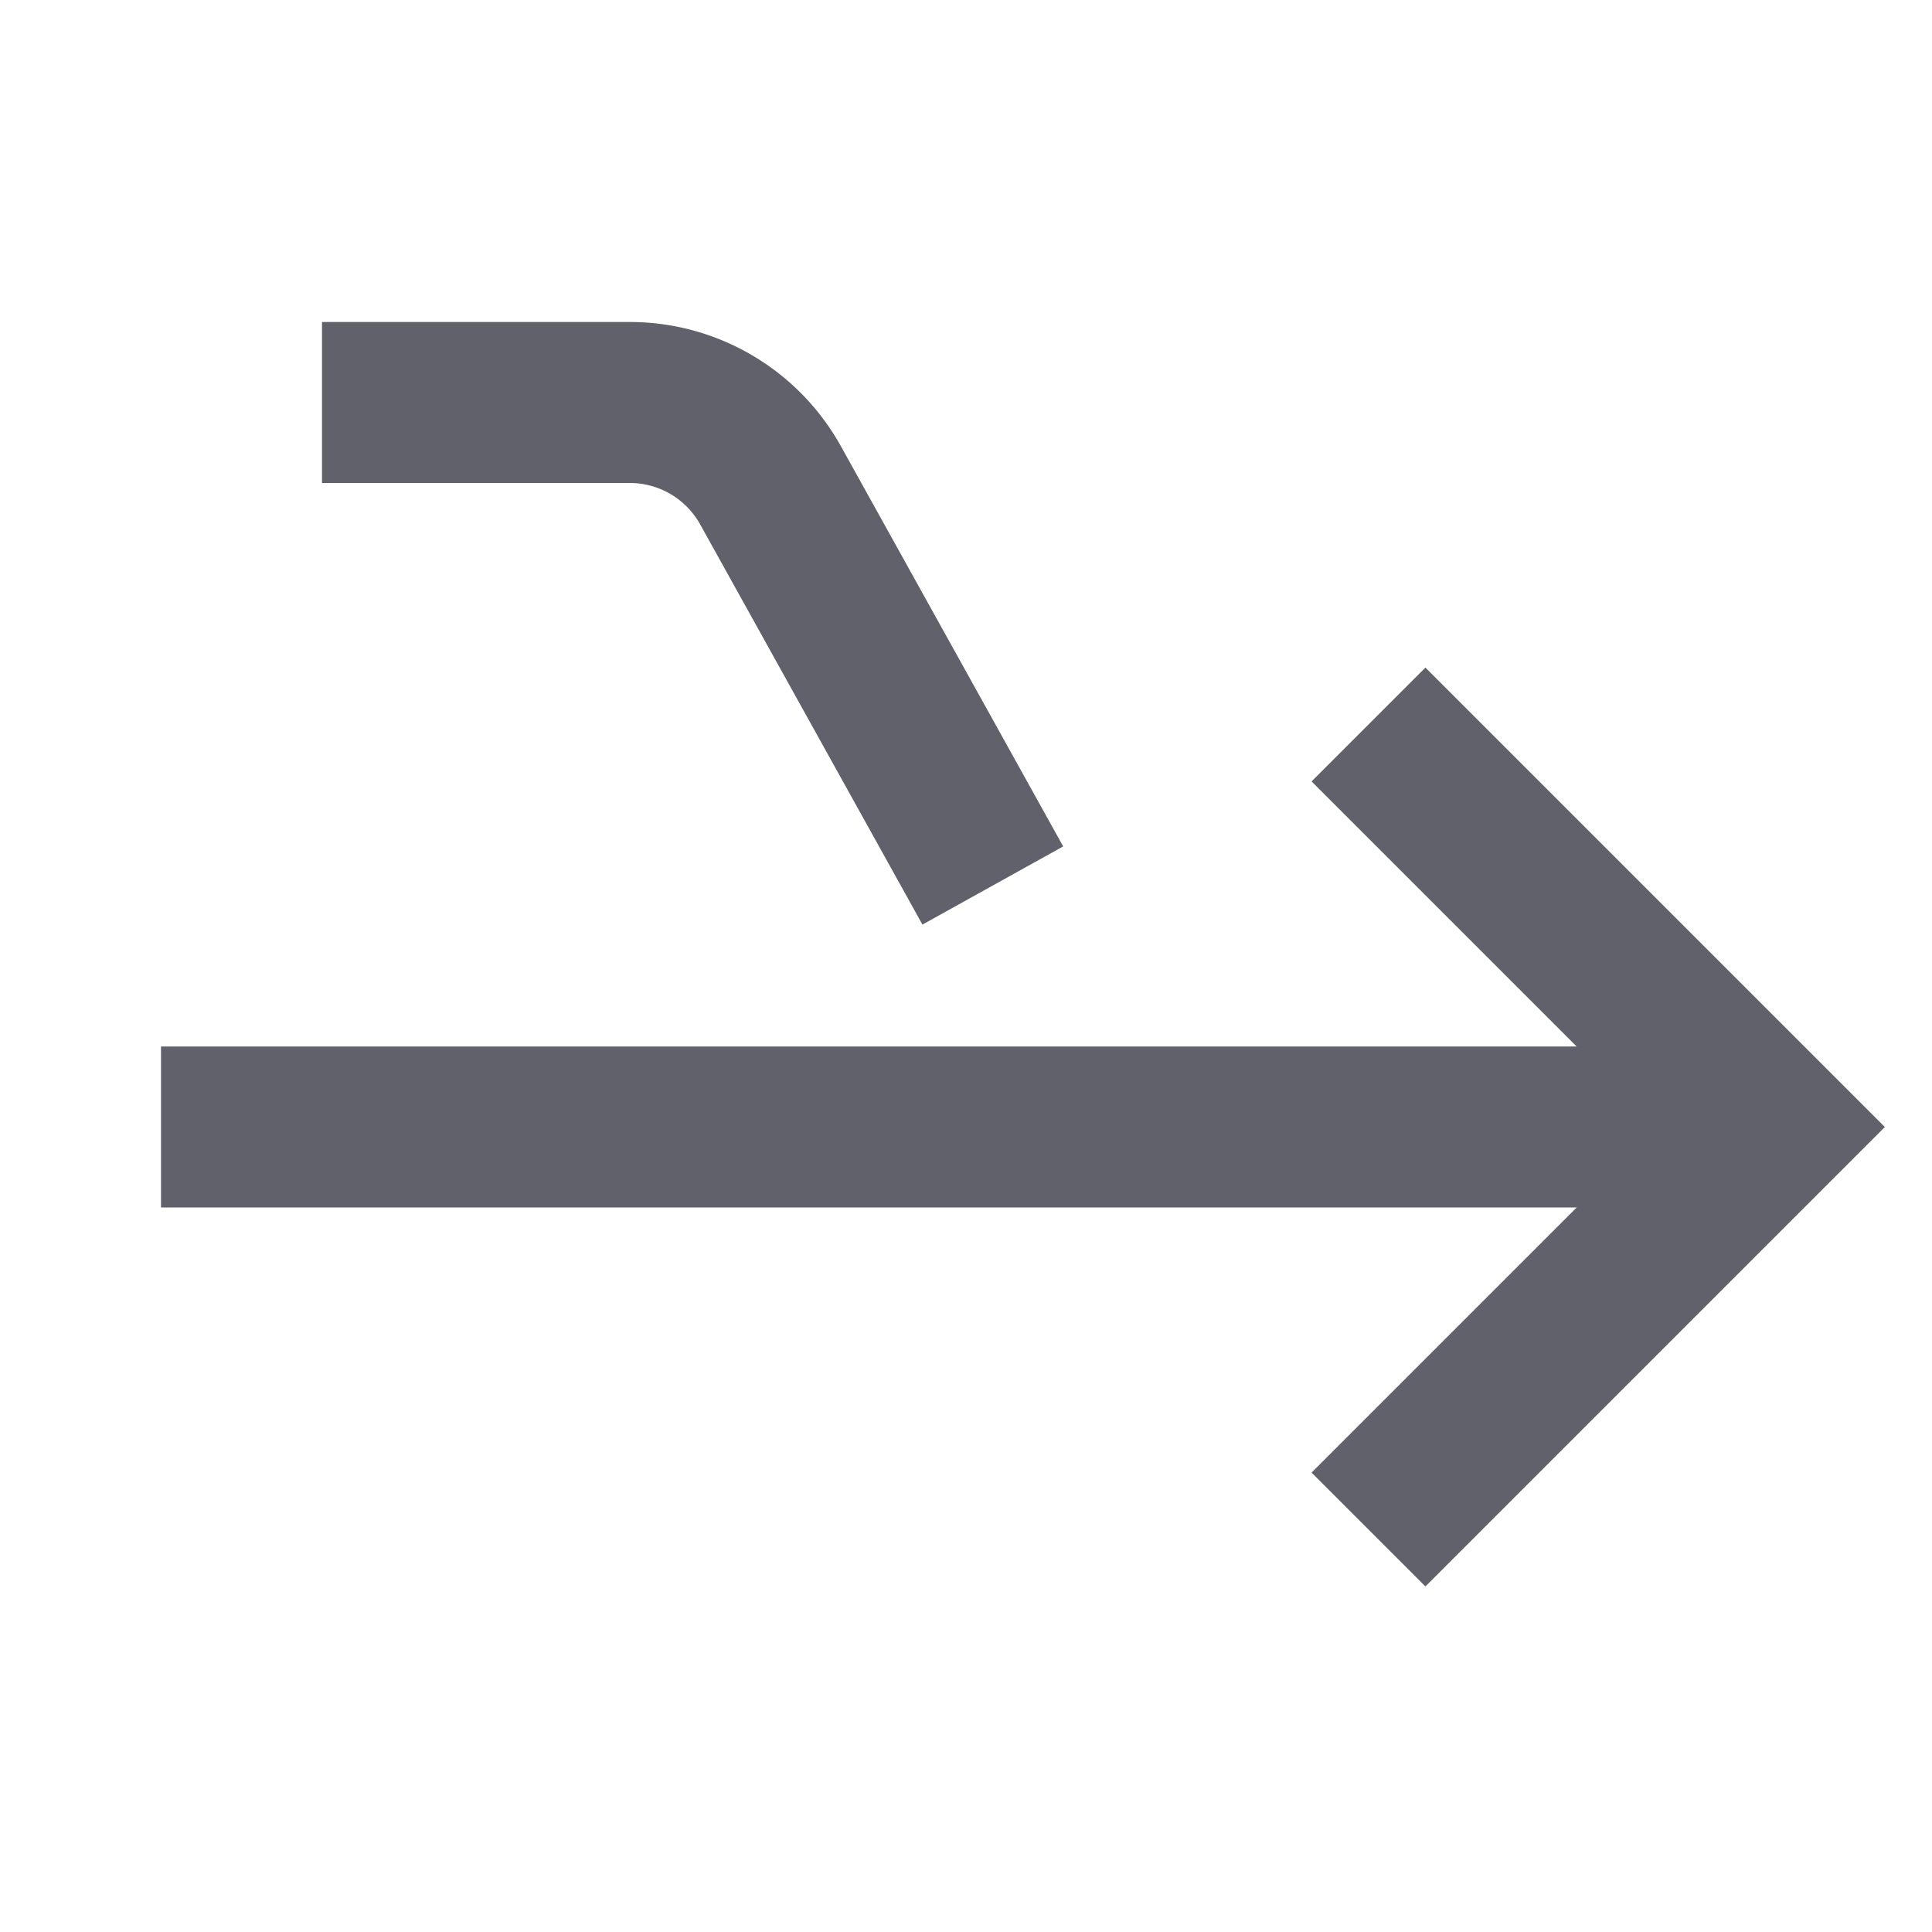 <svg xmlns="http://www.w3.org/2000/svg" height="24" width="24" viewBox="0 0 24 24"><line data-cap="butt" x1="2" y1="14" x2="22" y2="14" fill="none" stroke="#61616b" stroke-width="2"></line><path data-cap="butt" data-color="color-2" d="M4,5H7.823A2,2,0,0,1,9.572,6.029L12.333,11" fill="none" stroke="#61616b" stroke-width="2"></path><polyline points="17 9 22 14 17 19" fill="none" stroke="#61616b" stroke-width="2"></polyline></svg>